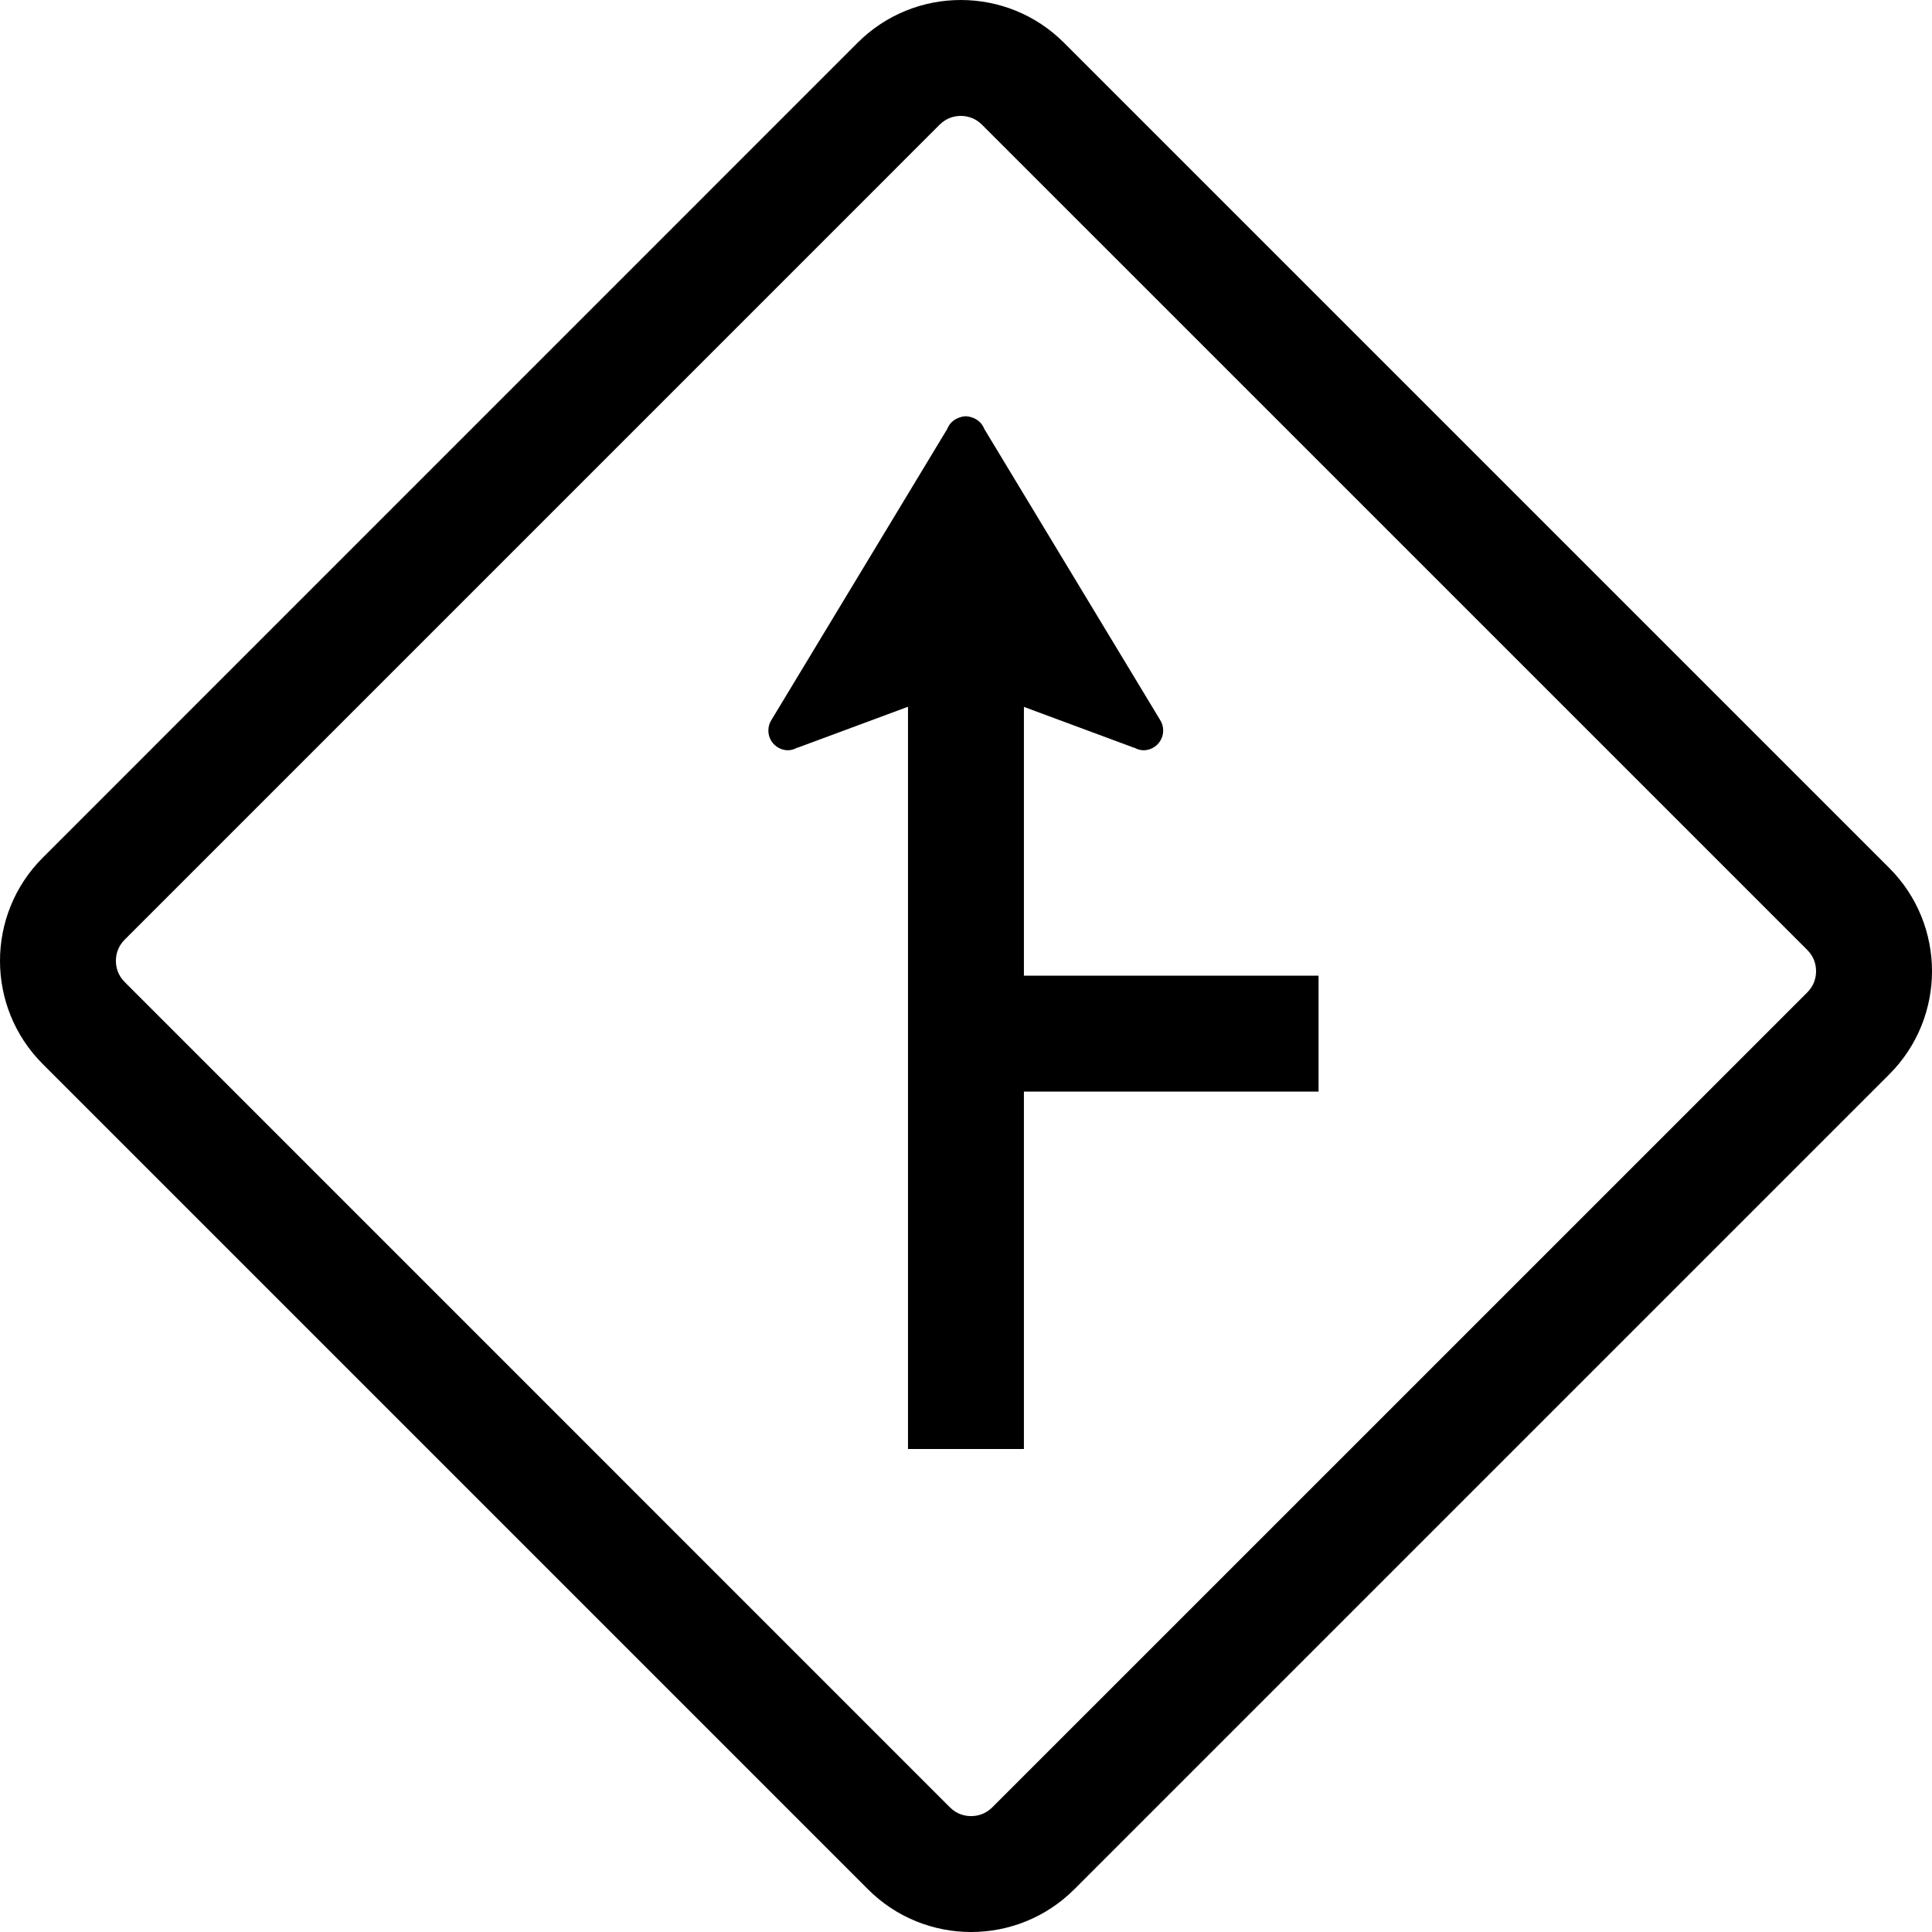 <?xml version="1.0" ?>
<svg xmlns="http://www.w3.org/2000/svg" xmlns:ev="http://www.w3.org/2001/xml-events" xmlns:xlink="http://www.w3.org/1999/xlink" baseProfile="full" enable-background="new 0 0 100 100" height="600px" version="1.1" viewBox="0 0 100 100" width="600px" x="0px" xml:space="preserve" y="0px">
	<defs/>
	<path d="M 44.926,97.79 C 47.875,100.737 52.655,100.737 55.605,97.79 L 97.789,55.608 C 100.737,52.659 100.737,47.876 97.789,44.928 L 55.071,2.212 C 52.124,-0.737 47.34,-0.737 44.39,2.212 L 2.21,44.396 C -0.737,47.344 -0.737,52.125 2.212,55.074 L 44.926,97.79 M 6.452,48.638 L 48.633,6.455 C 49.01,6.079 49.438,6.0 49.73,6.0 C 50.022,6.0 50.451,6.079 50.826,6.453 L 93.546,49.171 C 93.921,49.546 93.999,49.975 93.999,50.267 C 93.999,50.561 93.921,50.99 93.546,51.366 L 51.362,93.547 C 50.986,93.922 50.558,94.001 50.263,94.001 C 49.97,94.001 49.542,93.922 49.167,93.547 L 6.454,50.831 C 6.077,50.454 5.999,50.026 5.999,49.733 C 5.999,49.44 6.077,49.013 6.452,48.638"/>
	<path d="M 40.79,38.833 C 40.97,38.833 41.129,38.774 41.275,38.693 L 41.283,38.701 L 46.998,36.581 L 46.998,75.0 L 52.998,75.0 L 52.998,56.5 L 68.248,56.5 L 68.248,50.5 L 52.998,50.5 L 52.998,36.589 L 58.692,38.701 L 58.7,38.693 C 58.846,38.775 59.006,38.833 59.185,38.833 C 59.748,38.833 60.206,38.376 60.206,37.812 C 60.206,37.617 60.151,37.435 60.057,37.281 L 50.946,22.2 C 50.835,21.907 50.592,21.692 50.289,21.6 C 50.209,21.572 50.125,21.555 50.036,21.549 C 50.023,21.549 50.012,21.542 49.999,21.542 C 49.995,21.542 49.992,21.543 49.988,21.543 C 49.985,21.543 49.982,21.542 49.978,21.542 C 49.964,21.542 49.954,21.549 49.941,21.549 C 49.852,21.555 49.768,21.572 49.688,21.6 C 49.385,21.692 49.142,21.907 49.031,22.2 L 39.92,37.281 C 39.825,37.435 39.771,37.617 39.771,37.812 C 39.77,38.376 40.227,38.833 40.79,38.833"/>
</svg>
